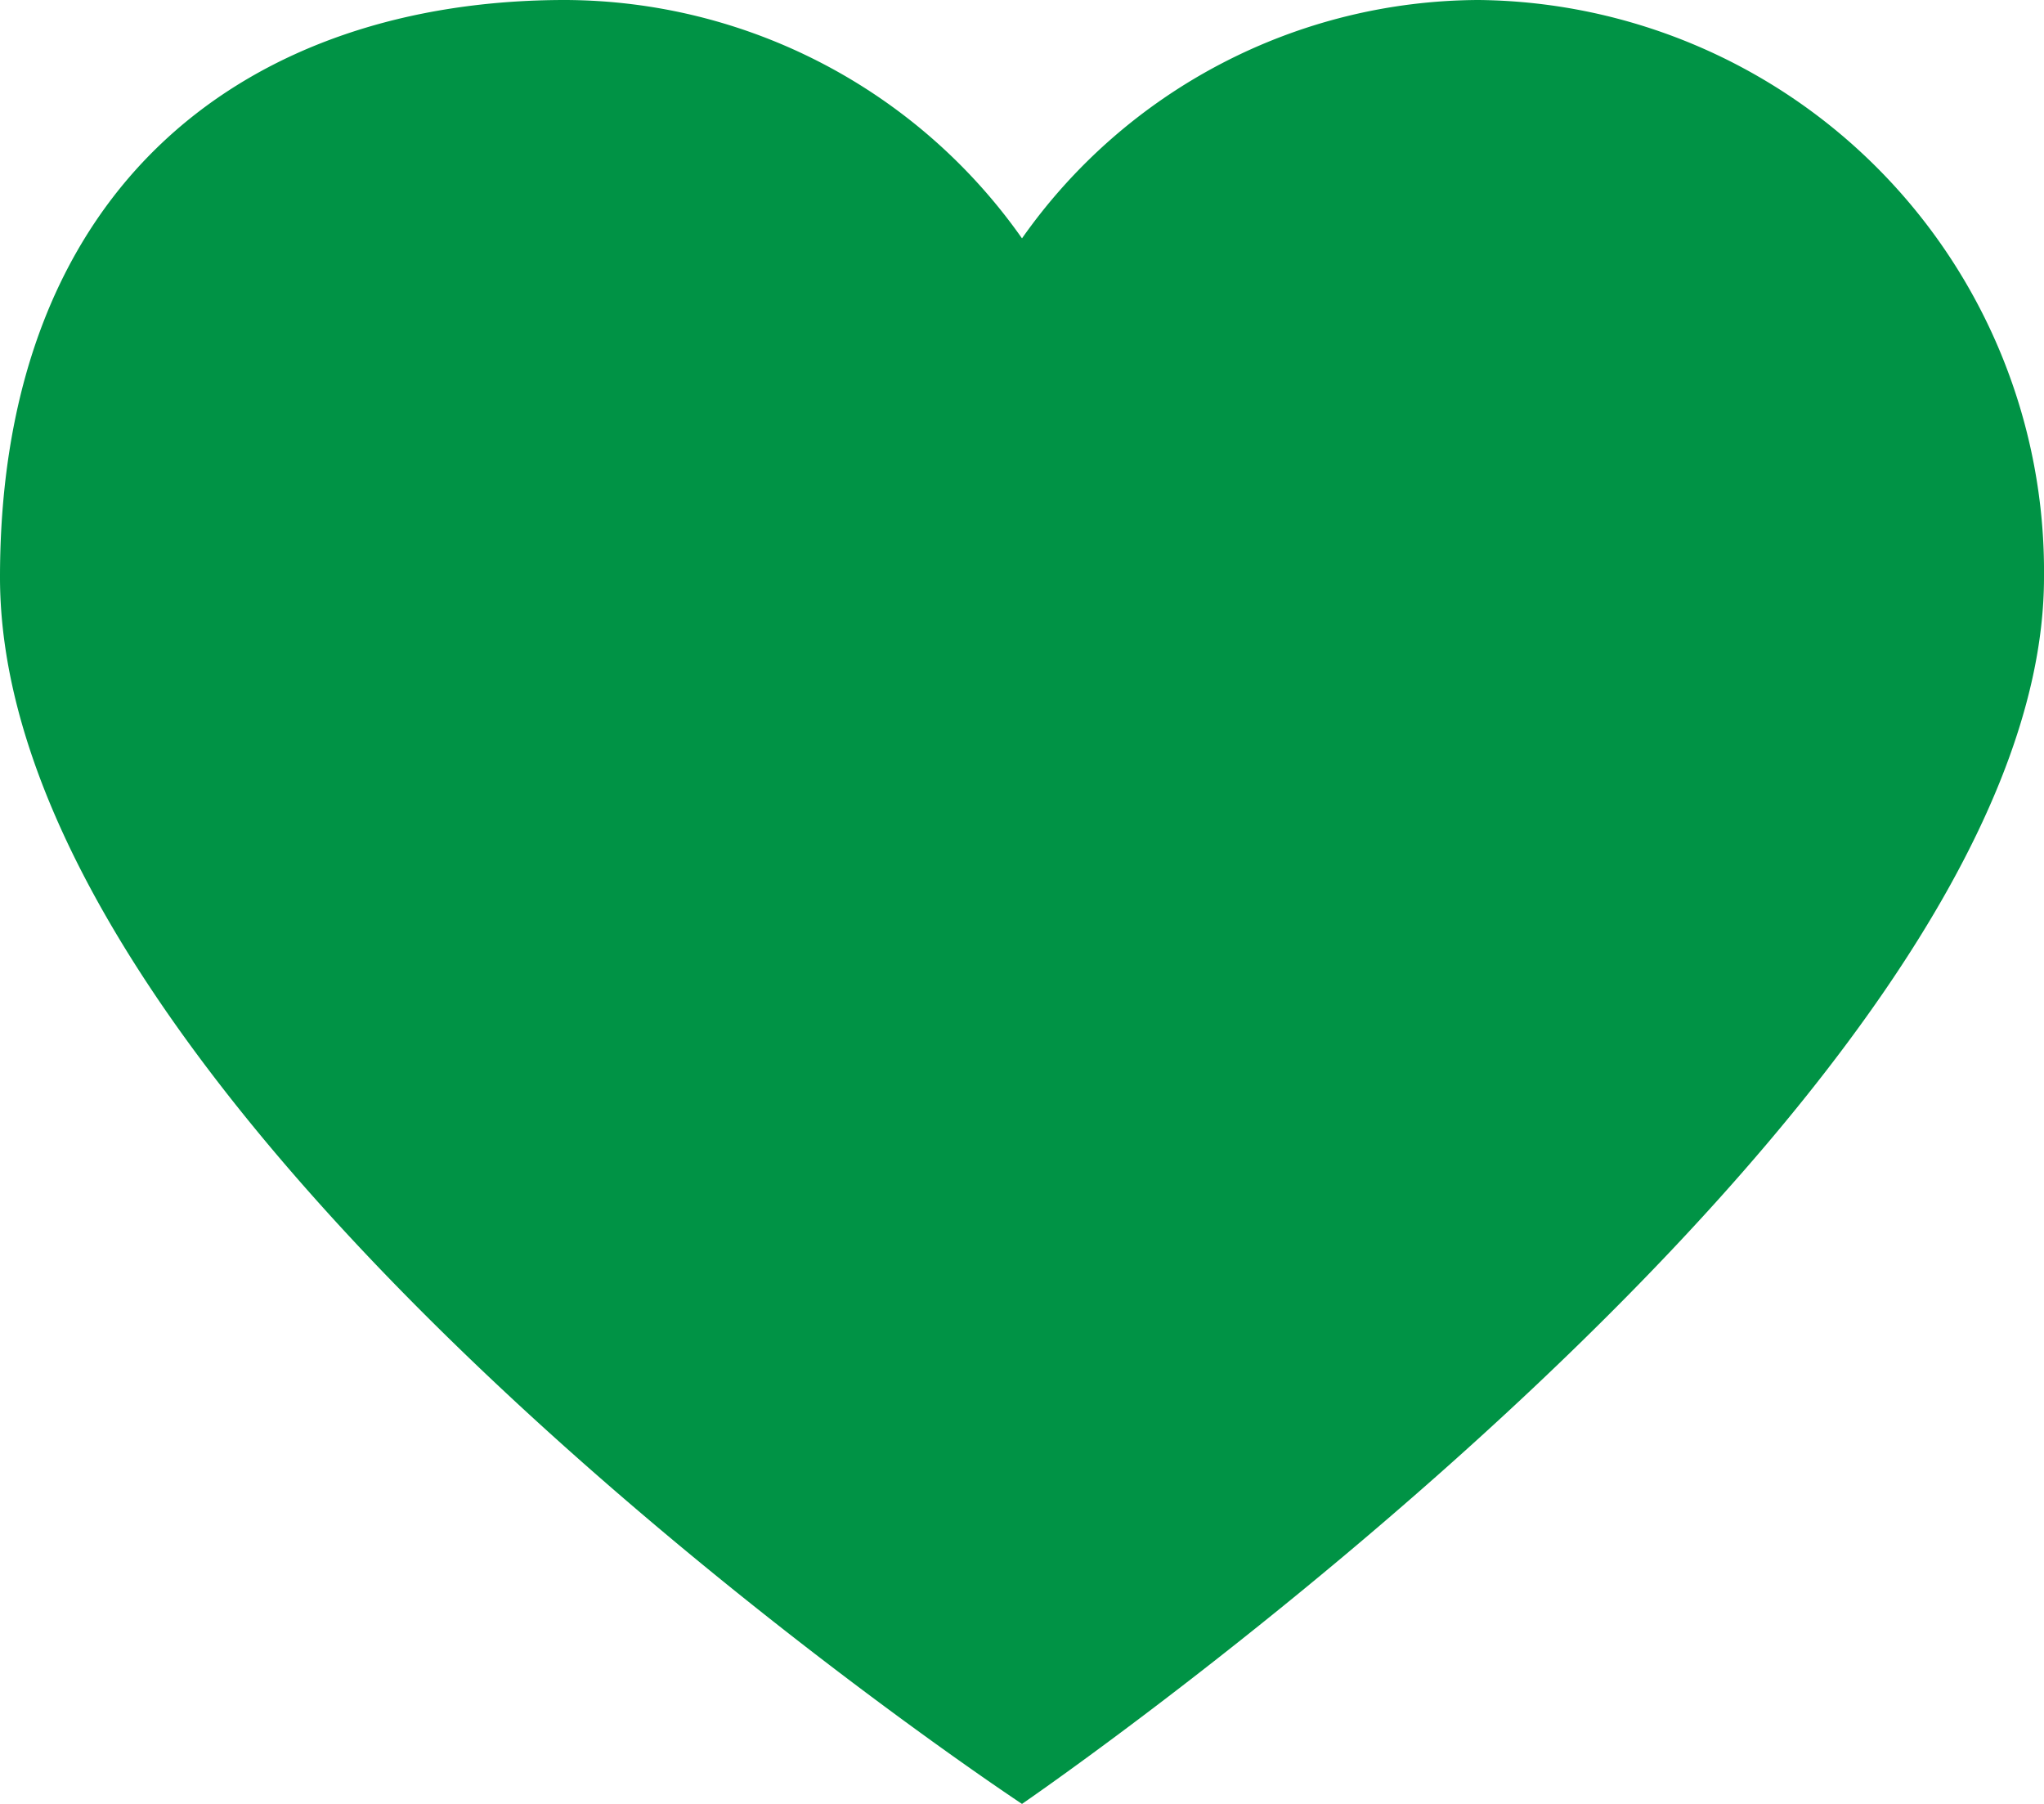 <svg height="15" viewBox="0 0 17 15" width="17" xmlns="http://www.w3.org/2000/svg"><path d="m12.3 29.761a4.752 4.752 0 0 1 4.7 4.8c0 4.381-8.5 10.2-8.5 10.2s-8.5-5.609-8.5-10.2c0-3.3 2.1-4.8 4.7-4.8a4.662 4.662 0 0 1 3.8 1.982 4.662 4.662 0 0 1 3.8-1.982z" fill="#009345" transform="translate(0 -29.761)"/></svg>